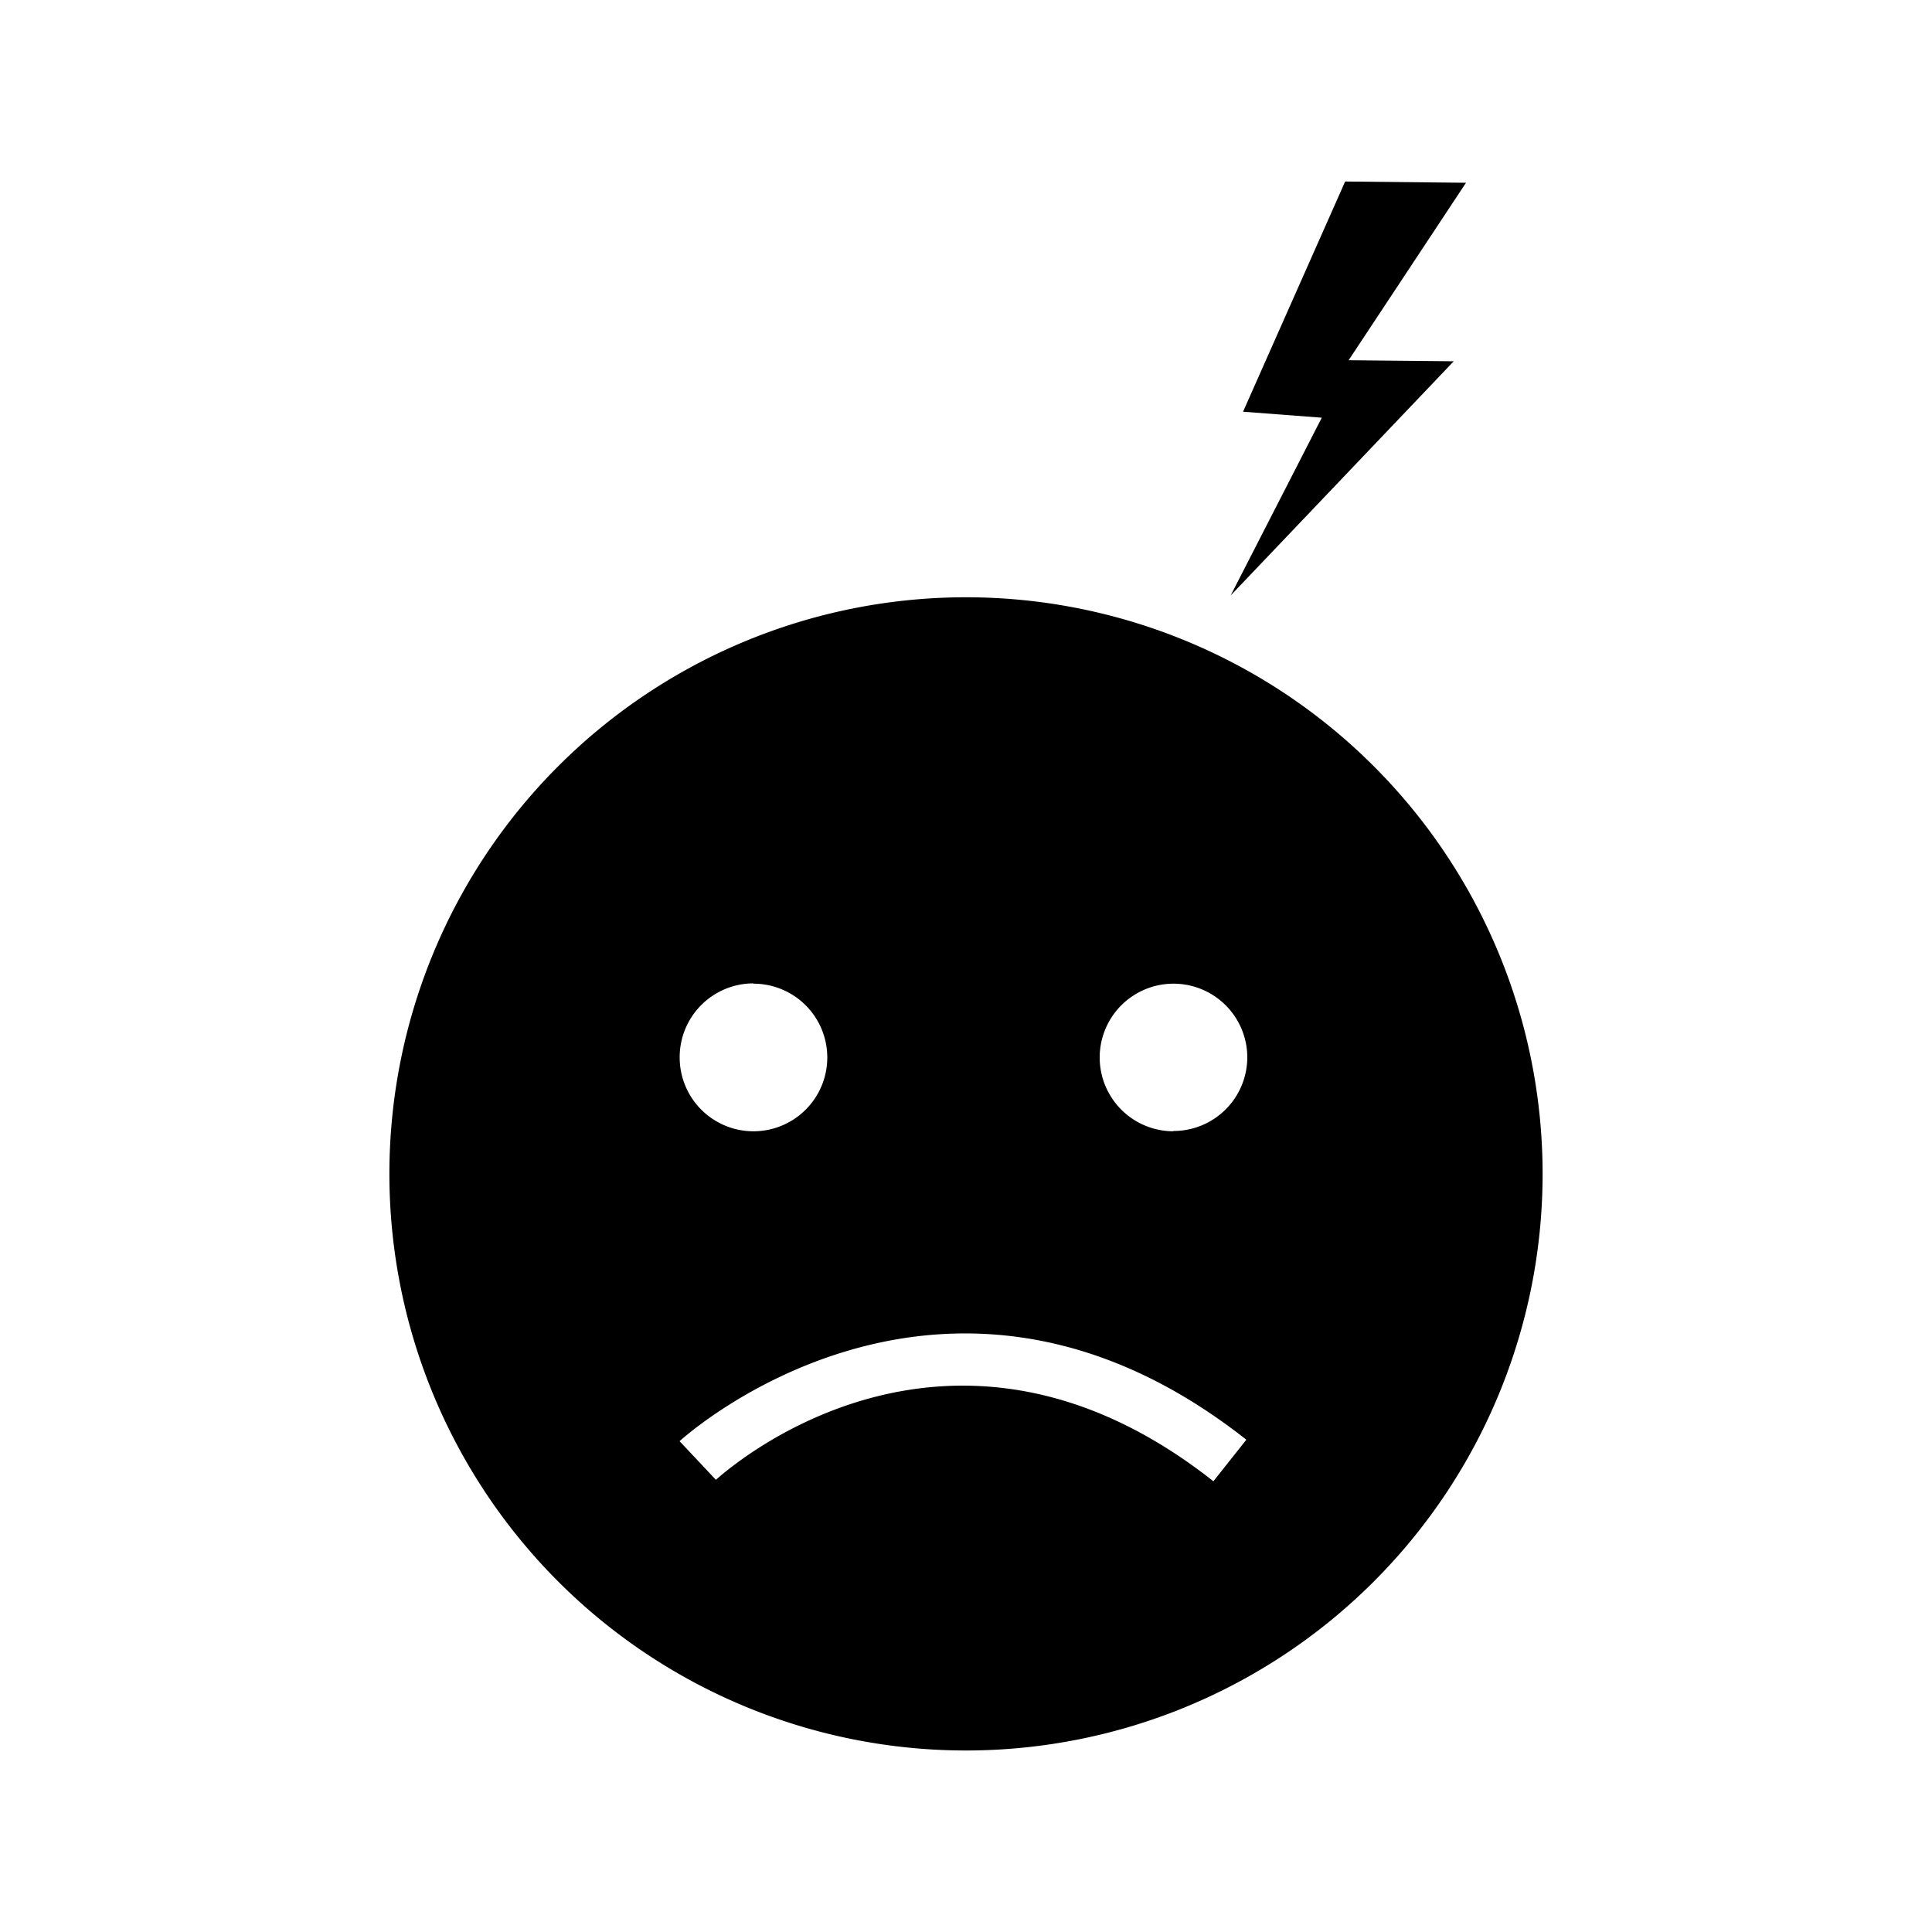 <svg xmlns="http://www.w3.org/2000/svg" viewBox="0 0 200 200"><defs><style>.a{fill:#000;}</style></defs><title>головная боль</title><path class="a" d="M100,61.83a59.69,59.69,0,1,0,59.69,59.69A59.69,59.69,0,0,0,100,61.83Zm-22,40a7.64,7.64,0,1,1-7.64,7.64A7.64,7.64,0,0,1,78,101.8Zm47.61,51.51c-27.57-21.75-50.53-1-51.5-.15l-3.76-4c.27-.25,27.32-24.87,58.67-.15Zm-4.13-36.23a7.64,7.64,0,1,1,7.64-7.64A7.64,7.64,0,0,1,121.45,117.08Z"/><polygon class="a" points="139.25 18.79 151.76 18.92 139.61 37.29 150.49 37.4 127.4 61.64 136.83 43.24 128.68 42.62 139.25 18.79"/></svg>